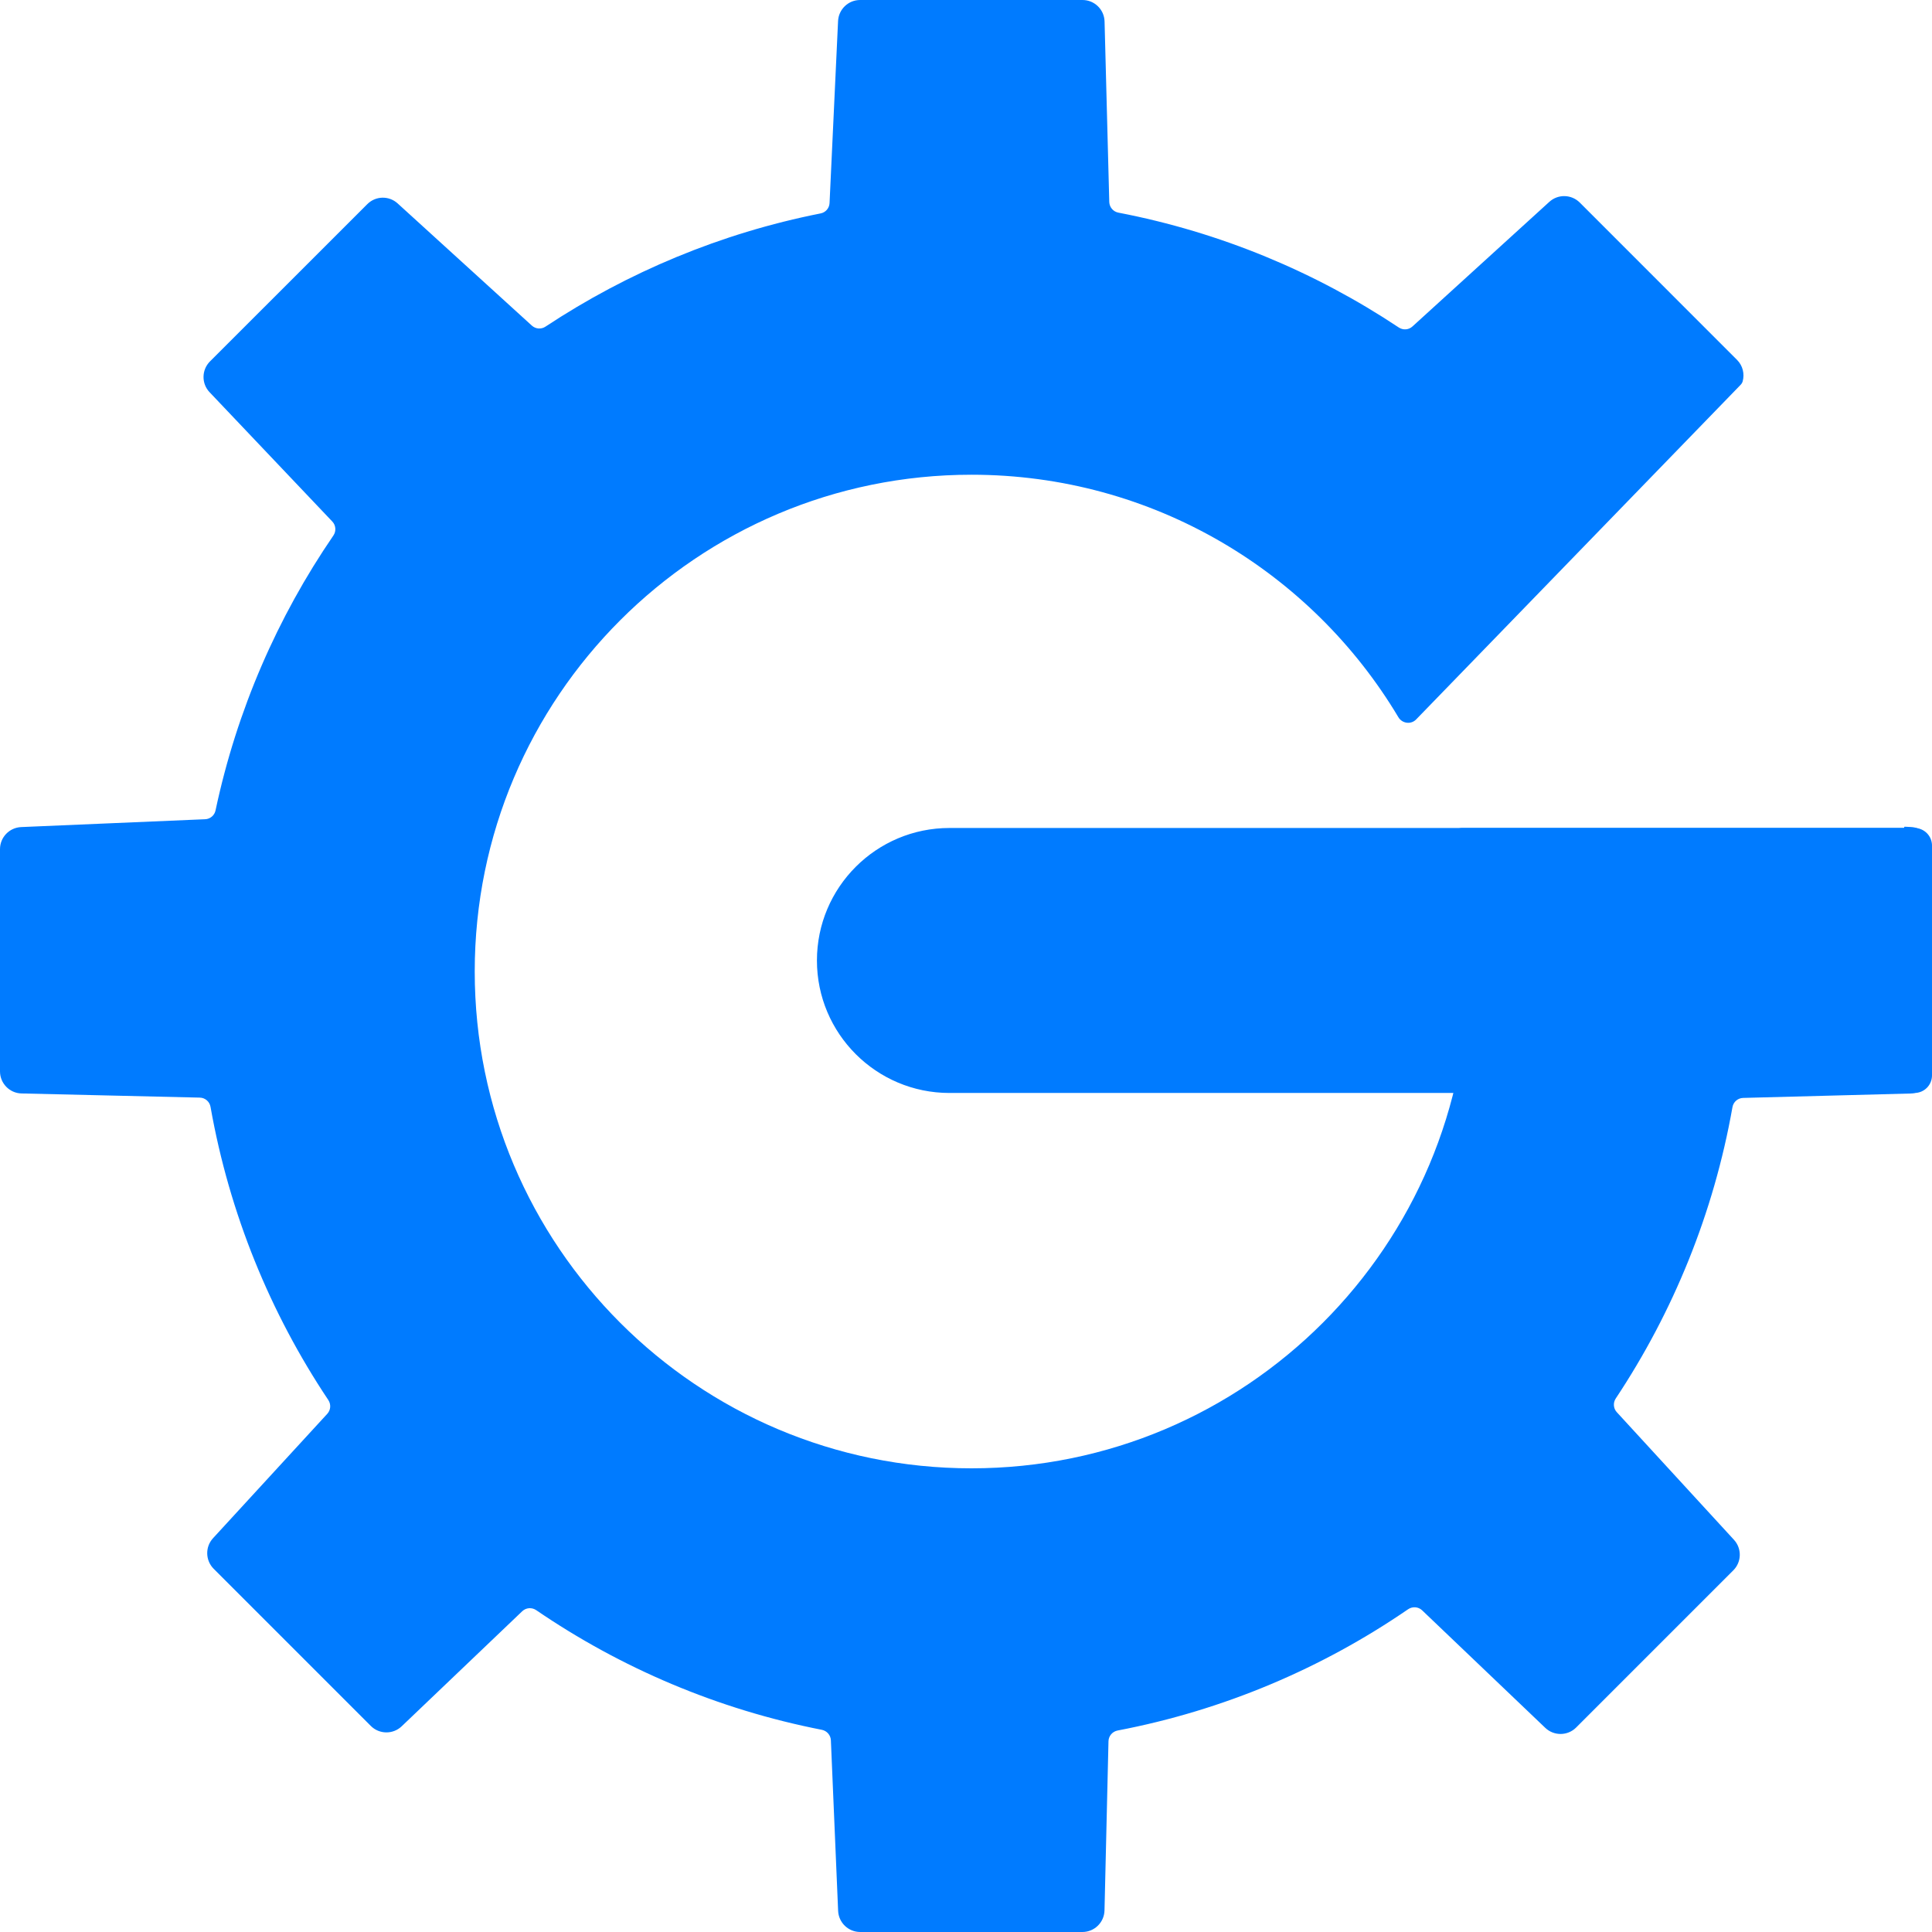 <svg width="32" height="32" viewBox="0 0 32 32" fill="none" xmlns="http://www.w3.org/2000/svg">
<path d="M13.882 31.65C13.891 31.846 14.052 32 14.248 32H17.928C18.127 32 18.289 31.841 18.294 31.643L18.36 28.84C18.362 28.753 18.425 28.68 18.51 28.663C20.269 28.327 21.9 27.631 23.323 26.654C23.395 26.605 23.492 26.612 23.555 26.672L25.595 28.619C25.739 28.756 25.966 28.753 26.106 28.613L28.709 26.01C28.848 25.871 28.852 25.648 28.72 25.504L26.779 23.39C26.722 23.328 26.715 23.234 26.762 23.163C27.713 21.731 28.384 20.096 28.695 18.338C28.71 18.251 28.784 18.187 28.872 18.185L31.644 18.112C31.842 18.107 32 17.945 32 17.747V14.063C32 13.868 31.846 13.707 31.651 13.698L31.548 13.693C31.542 13.693 31.538 13.698 31.54 13.704C31.541 13.709 31.537 13.714 31.532 13.714H24.218C24.095 13.714 24.007 13.832 24.039 13.951C24.222 14.633 24.32 15.351 24.32 16.091C24.32 20.636 20.636 24.32 16.091 24.32C11.547 24.32 7.863 20.636 7.863 16.091C7.863 11.547 11.547 7.863 16.091 7.863C19.097 7.863 21.726 9.474 23.162 11.88C23.225 11.985 23.371 12.004 23.456 11.916L28.826 6.378C28.843 6.361 28.857 6.341 28.864 6.317C28.898 6.194 28.867 6.056 28.77 5.96L26.166 3.355C26.027 3.217 25.805 3.212 25.661 3.344L23.395 5.407C23.332 5.465 23.239 5.471 23.168 5.424C21.786 4.505 20.214 3.847 18.524 3.522C18.439 3.506 18.376 3.433 18.373 3.346L18.295 0.356C18.29 0.158 18.128 0 17.93 0H14.246C14.051 0 13.89 0.154 13.881 0.349L13.74 3.363C13.736 3.448 13.675 3.519 13.591 3.535C11.935 3.863 10.395 4.511 9.035 5.41C8.965 5.457 8.872 5.45 8.809 5.393L6.587 3.37C6.443 3.238 6.221 3.243 6.083 3.382L3.478 5.986C3.338 6.126 3.335 6.353 3.471 6.496L5.504 8.638C5.564 8.701 5.571 8.798 5.522 8.87C4.595 10.223 3.922 11.764 3.57 13.423C3.553 13.505 3.482 13.566 3.398 13.569L0.35 13.699C0.154 13.708 0 13.869 0 14.065V17.746C0 17.944 0.159 18.107 0.357 18.111L3.31 18.18C3.398 18.182 3.472 18.247 3.487 18.333C3.8 20.104 4.477 21.75 5.438 23.189C5.485 23.26 5.479 23.354 5.421 23.417L3.528 25.478C3.396 25.622 3.401 25.845 3.539 25.984L6.142 28.587C6.282 28.727 6.509 28.73 6.653 28.593L8.65 26.687C8.713 26.627 8.809 26.62 8.881 26.669C10.283 27.627 11.886 28.313 13.612 28.651C13.696 28.668 13.758 28.739 13.762 28.824L13.882 31.65Z" fill="#007BFF"/>
<path d="M13.531 15.909C13.531 14.697 14.514 13.714 15.726 13.714H31.709C31.87 13.714 32 13.845 32 14.005V17.812C32 17.973 31.87 18.103 31.709 18.103H15.726C14.514 18.103 13.531 17.12 13.531 15.909Z" fill="#007BFF"/>
<path d="M17.006 15.909C17.006 16.515 16.515 17.006 15.909 17.006C15.303 17.006 14.811 16.515 14.811 15.909C14.811 15.303 15.303 14.811 15.909 14.811C16.515 14.811 17.006 15.303 17.006 15.909Z" fill="#007BFF"/>
</svg>
